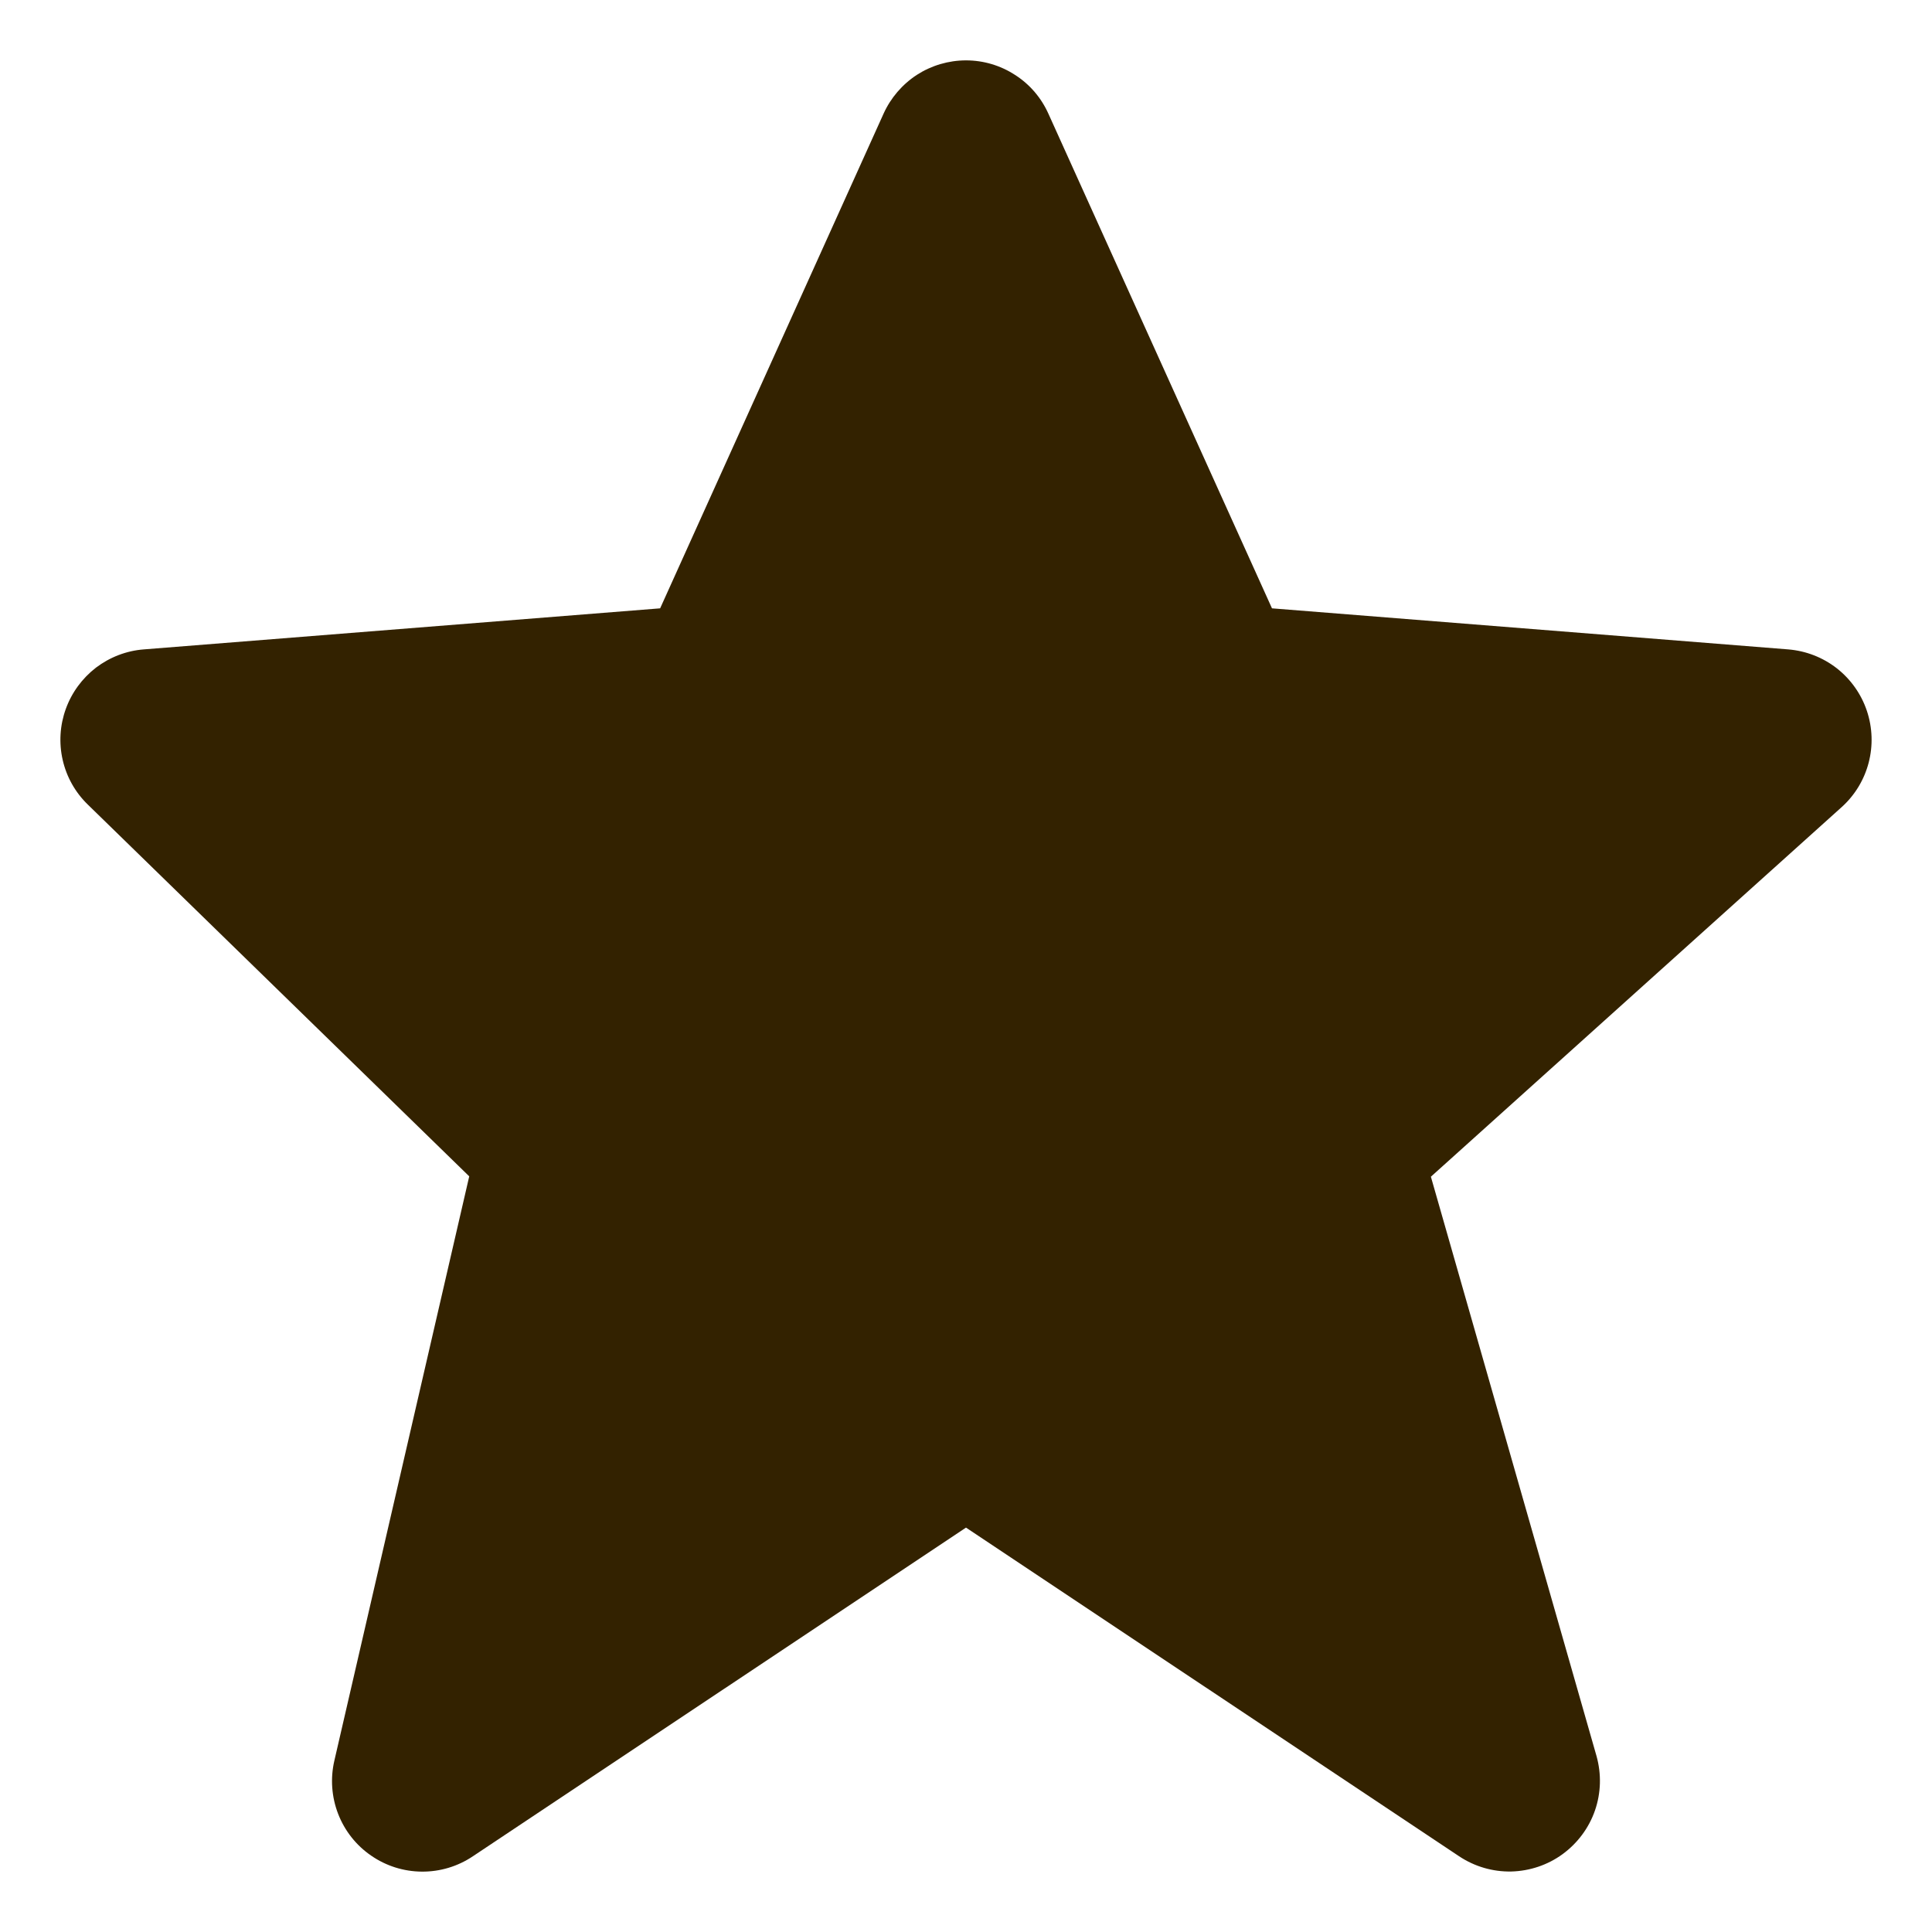 <svg width="16" height="16" viewBox="0 0 16 16" fill="none" xmlns="http://www.w3.org/2000/svg">
<g clip-path="url(#clip0_5483_16963)">
<path d="M15.46 5.885C15.413 5.746 15.326 5.624 15.211 5.534C15.095 5.444 14.956 5.39 14.809 5.378L10.534 5.038L8.683 0.943C8.624 0.811 8.529 0.699 8.407 0.621C8.286 0.542 8.145 0.5 8 0.5C7.856 0.5 7.714 0.542 7.593 0.62C7.472 0.699 7.376 0.811 7.317 0.942L5.467 5.038L1.191 5.378C1.047 5.389 0.91 5.442 0.795 5.529C0.681 5.617 0.594 5.735 0.545 5.871C0.496 6.006 0.487 6.153 0.519 6.293C0.551 6.434 0.623 6.562 0.727 6.663L3.886 9.742L2.769 14.581C2.735 14.727 2.746 14.881 2.8 15.021C2.854 15.161 2.949 15.282 3.073 15.367C3.197 15.453 3.343 15.499 3.494 15.5C3.644 15.501 3.791 15.457 3.916 15.373L8 12.651L12.084 15.373C12.212 15.458 12.362 15.502 12.516 15.499C12.669 15.495 12.818 15.445 12.941 15.355C13.065 15.264 13.159 15.138 13.209 14.993C13.259 14.848 13.263 14.692 13.222 14.544L11.85 9.745L15.252 6.684C15.475 6.483 15.556 6.169 15.46 5.885Z" fill="#332200"/>
</g>
<defs>
<clipPath id="clip0_5483_16963">
<rect width="16" height="16" fill="white"/>
</clipPath>
</defs>
</svg>

